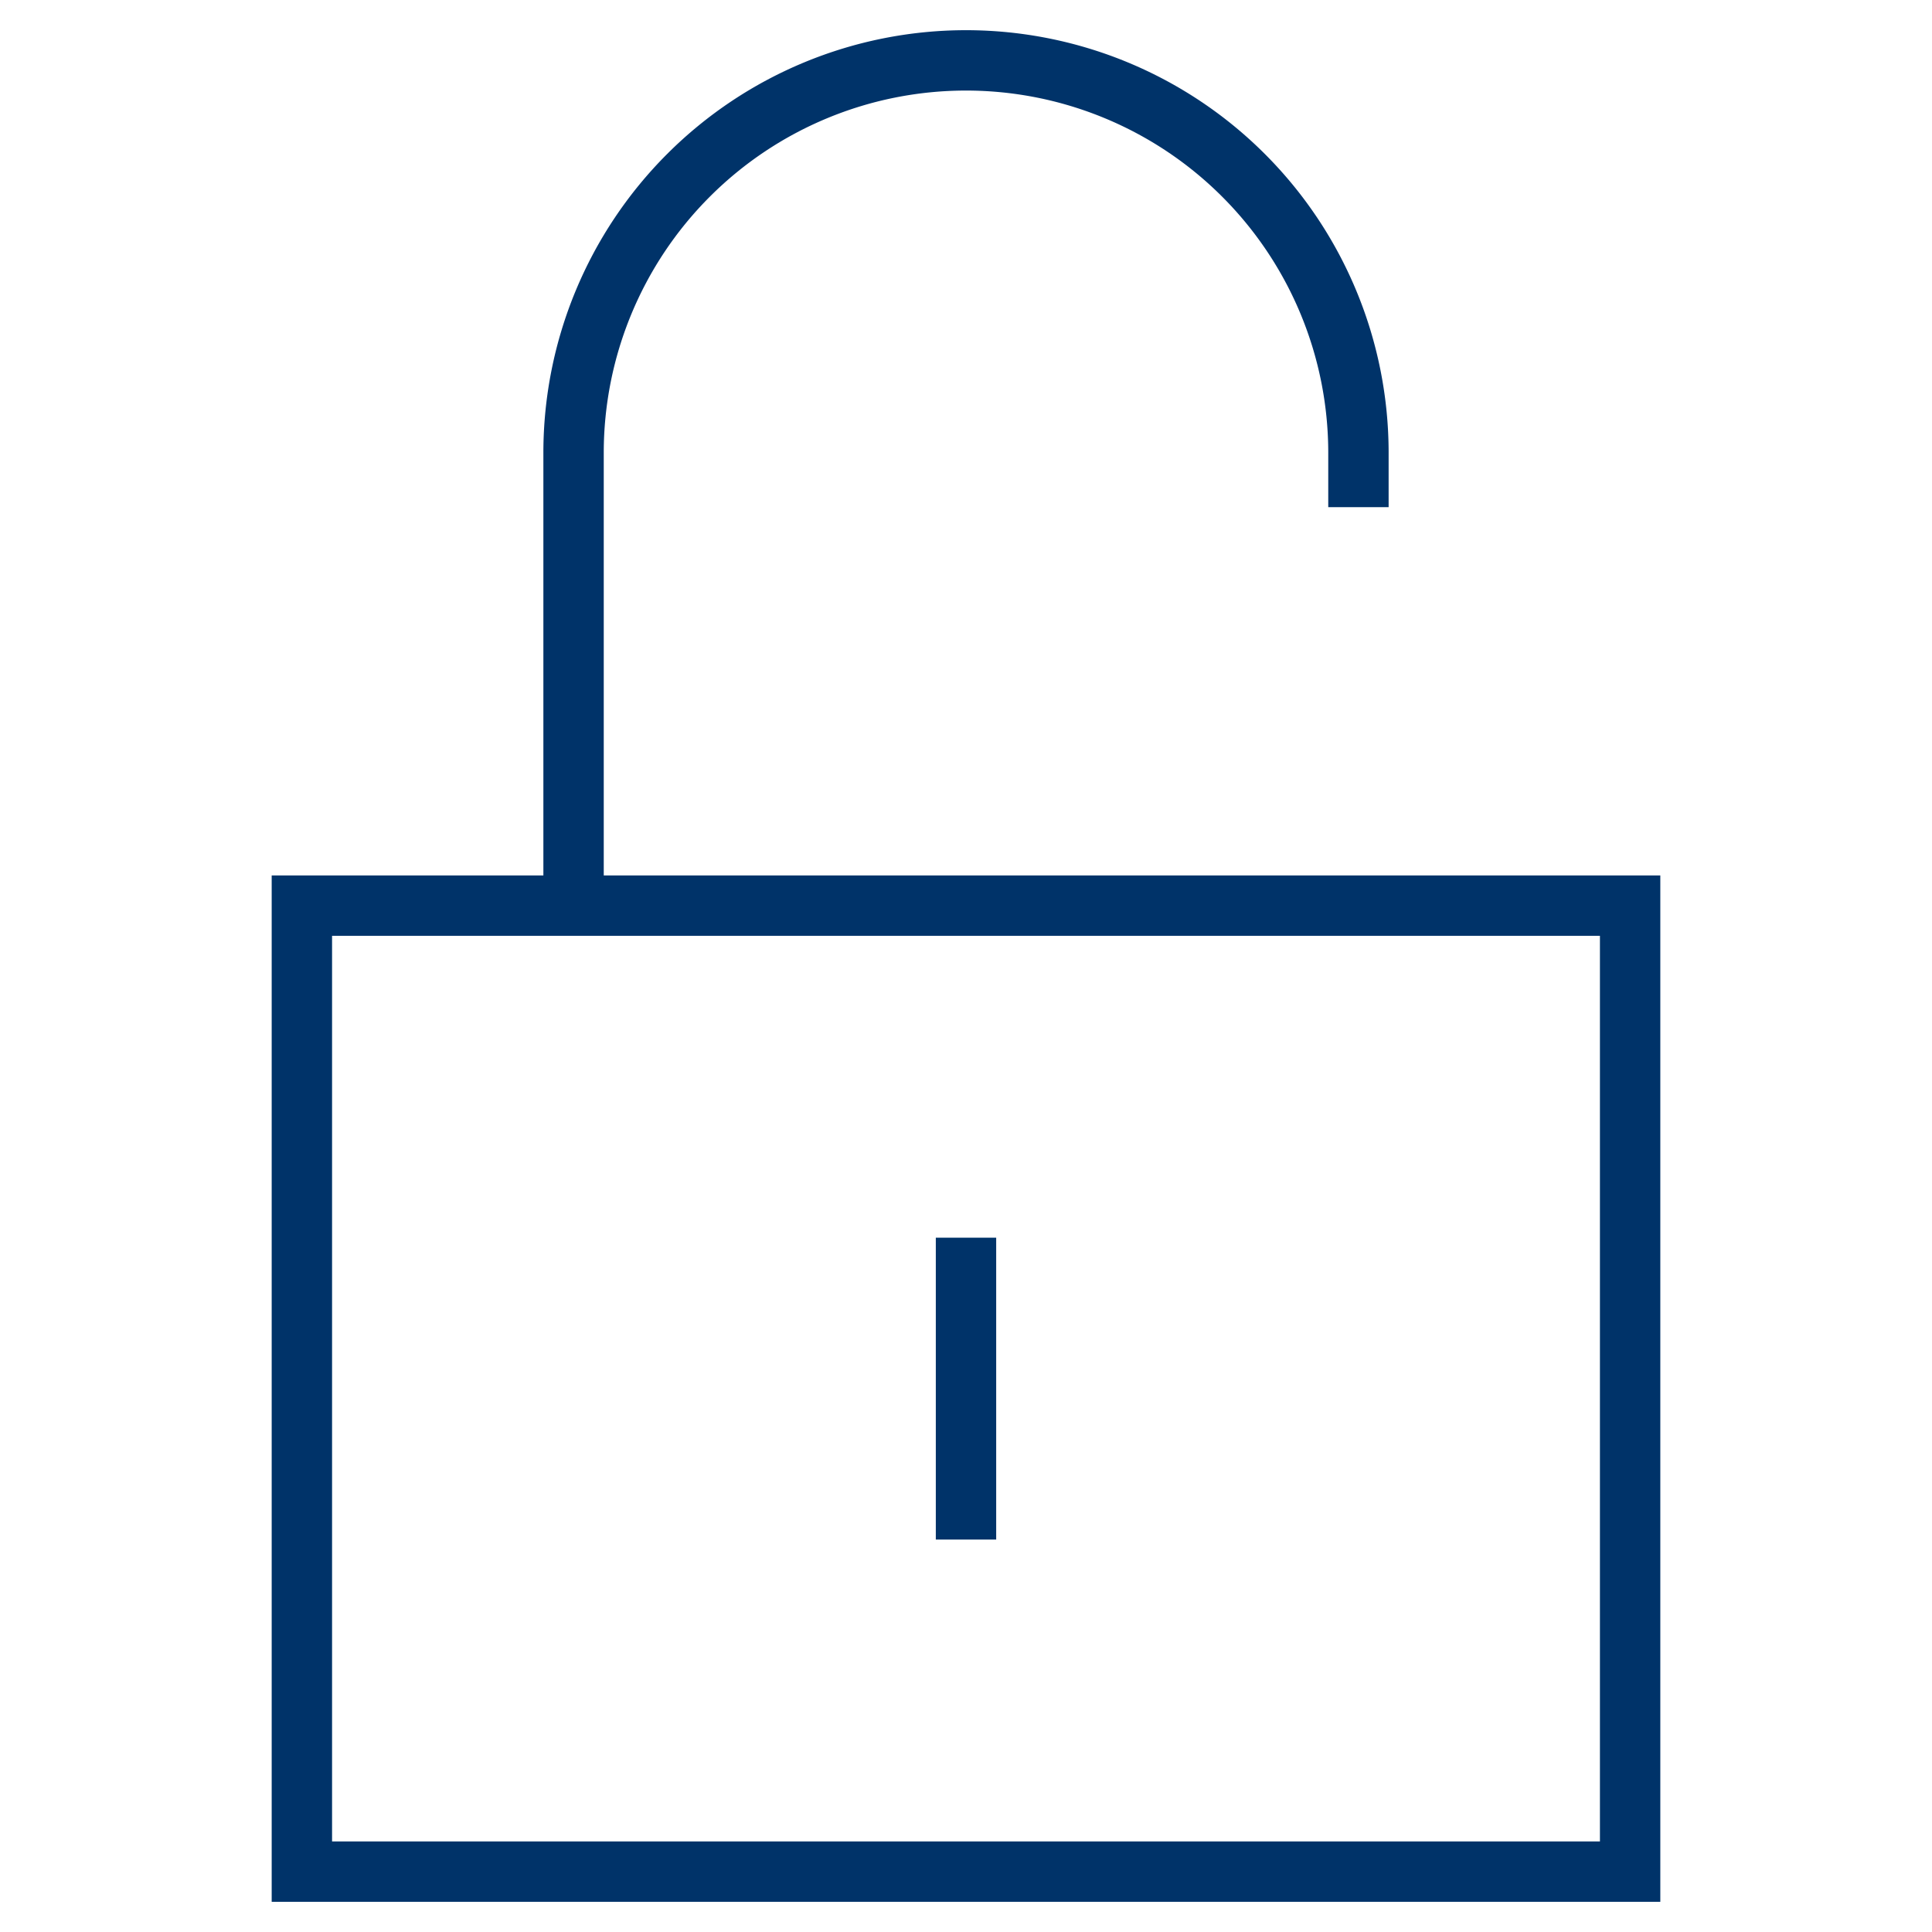 <?xml version="1.0" encoding="UTF-8"?>
<svg xmlns="http://www.w3.org/2000/svg" aria-describedby="desc" aria-labelledby="title" viewBox="0 0 64 64"><path fill="none" stroke="#003369" stroke-miterlimit="10" stroke-width="2" d="M19 30V15A13 13 0 0 1 32 2a13 13 0 0 1 13 13v1.8" data-name="layer2" style="stroke: #003369;"/><path fill="none" stroke="#003369" stroke-miterlimit="10" stroke-width="2" d="M10 30h44v32H10zm22 11v10" data-name="layer1" style="stroke: #003369;"/></svg>
